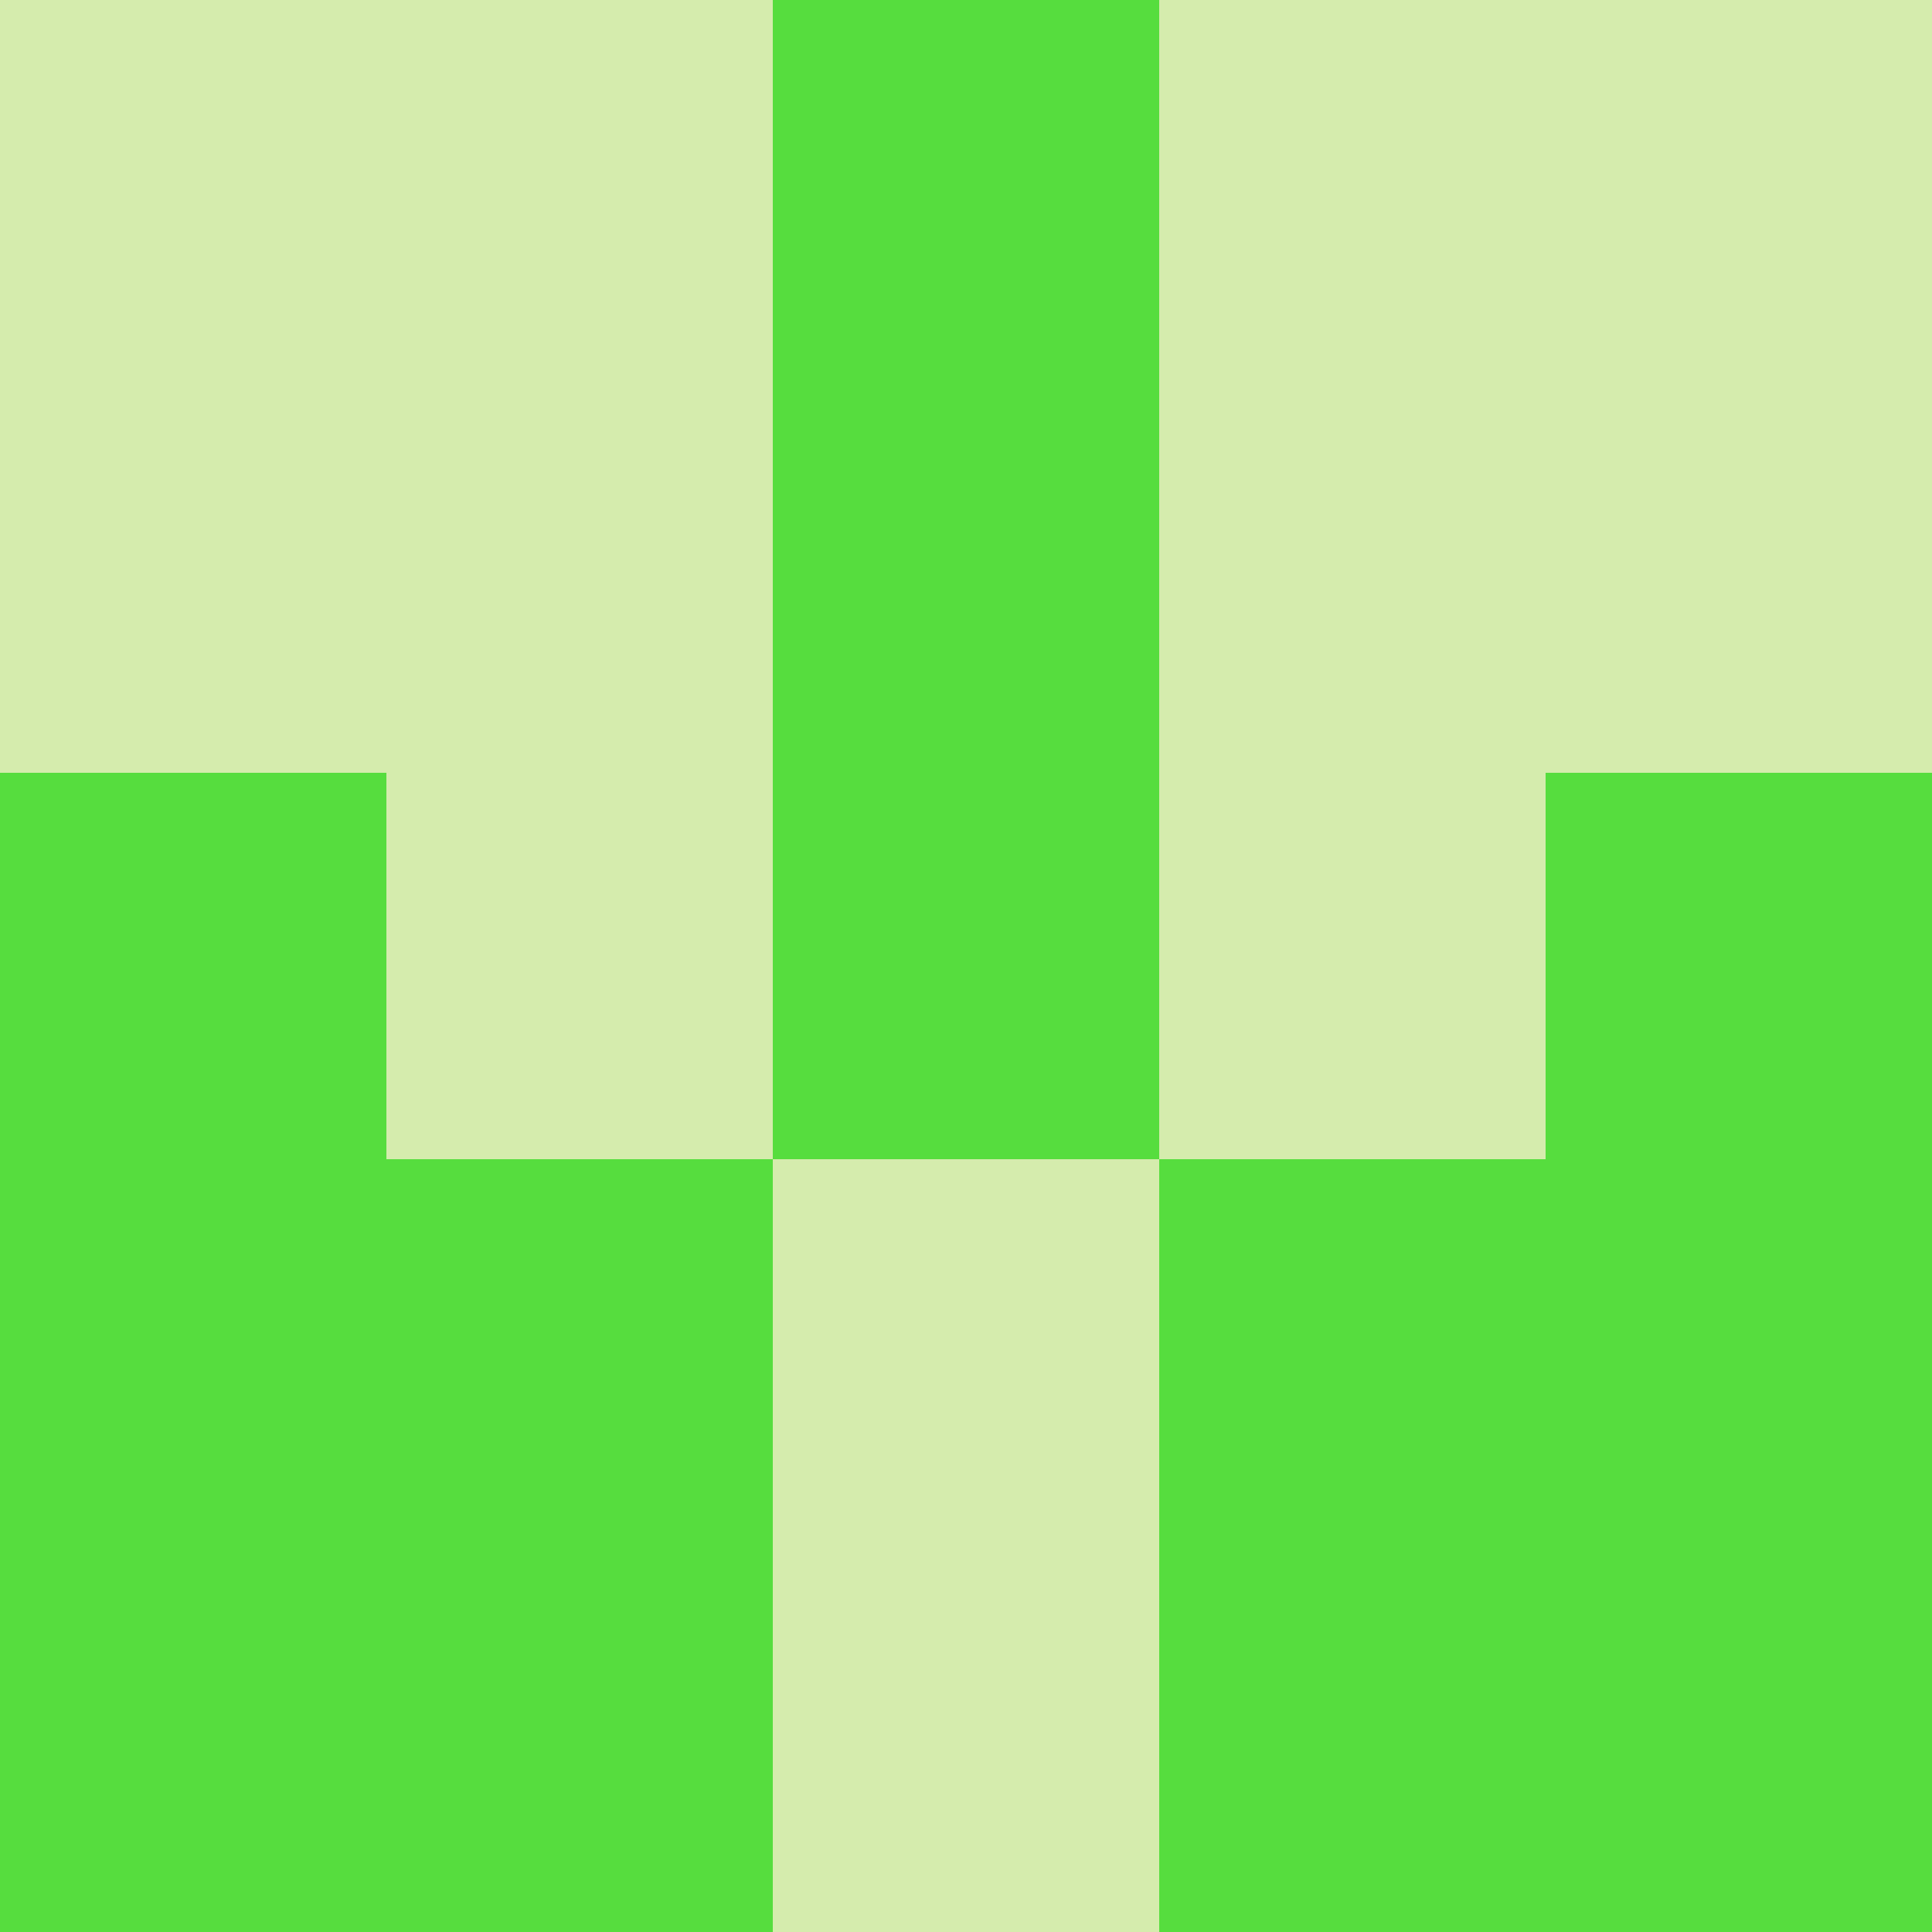 <?xml version="1.0" encoding="utf-8"?>
<!DOCTYPE svg PUBLIC "-//W3C//DTD SVG 20010904//EN"
        "http://www.w3.org/TR/2001/REC-SVG-20010904/DTD/svg10.dtd">

<svg viewBox="0 0 5 5"
     xmlns="http://www.w3.org/2000/svg"
     xmlns:xlink="http://www.w3.org/1999/xlink">

            <rect x ="0" y="0"
          width="1" height="1"
          fill="#D5ECAD"></rect>
        <rect x ="4" y="0"
          width="1" height="1"
          fill="#D5ECAD"></rect>
        <rect x ="1" y="0"
          width="1" height="1"
          fill="#D5ECAD"></rect>
        <rect x ="3" y="0"
          width="1" height="1"
          fill="#D5ECAD"></rect>
        <rect x ="2" y="0"
          width="1" height="1"
          fill="#56DD3E"></rect>
                <rect x ="0" y="1"
          width="1" height="1"
          fill="#D5ECAD"></rect>
        <rect x ="4" y="1"
          width="1" height="1"
          fill="#D5ECAD"></rect>
        <rect x ="1" y="1"
          width="1" height="1"
          fill="#D5ECAD"></rect>
        <rect x ="3" y="1"
          width="1" height="1"
          fill="#D5ECAD"></rect>
        <rect x ="2" y="1"
          width="1" height="1"
          fill="#56DD3E"></rect>
                <rect x ="0" y="2"
          width="1" height="1"
          fill="#56DD3E"></rect>
        <rect x ="4" y="2"
          width="1" height="1"
          fill="#56DD3E"></rect>
        <rect x ="1" y="2"
          width="1" height="1"
          fill="#D5ECAD"></rect>
        <rect x ="3" y="2"
          width="1" height="1"
          fill="#D5ECAD"></rect>
        <rect x ="2" y="2"
          width="1" height="1"
          fill="#56DD3E"></rect>
                <rect x ="0" y="3"
          width="1" height="1"
          fill="#56DD3E"></rect>
        <rect x ="4" y="3"
          width="1" height="1"
          fill="#56DD3E"></rect>
        <rect x ="1" y="3"
          width="1" height="1"
          fill="#56DD3E"></rect>
        <rect x ="3" y="3"
          width="1" height="1"
          fill="#56DD3E"></rect>
        <rect x ="2" y="3"
          width="1" height="1"
          fill="#D5ECAD"></rect>
                <rect x ="0" y="4"
          width="1" height="1"
          fill="#56DD3E"></rect>
        <rect x ="4" y="4"
          width="1" height="1"
          fill="#56DD3E"></rect>
        <rect x ="1" y="4"
          width="1" height="1"
          fill="#56DD3E"></rect>
        <rect x ="3" y="4"
          width="1" height="1"
          fill="#56DD3E"></rect>
        <rect x ="2" y="4"
          width="1" height="1"
          fill="#D5ECAD"></rect>
        </svg>

